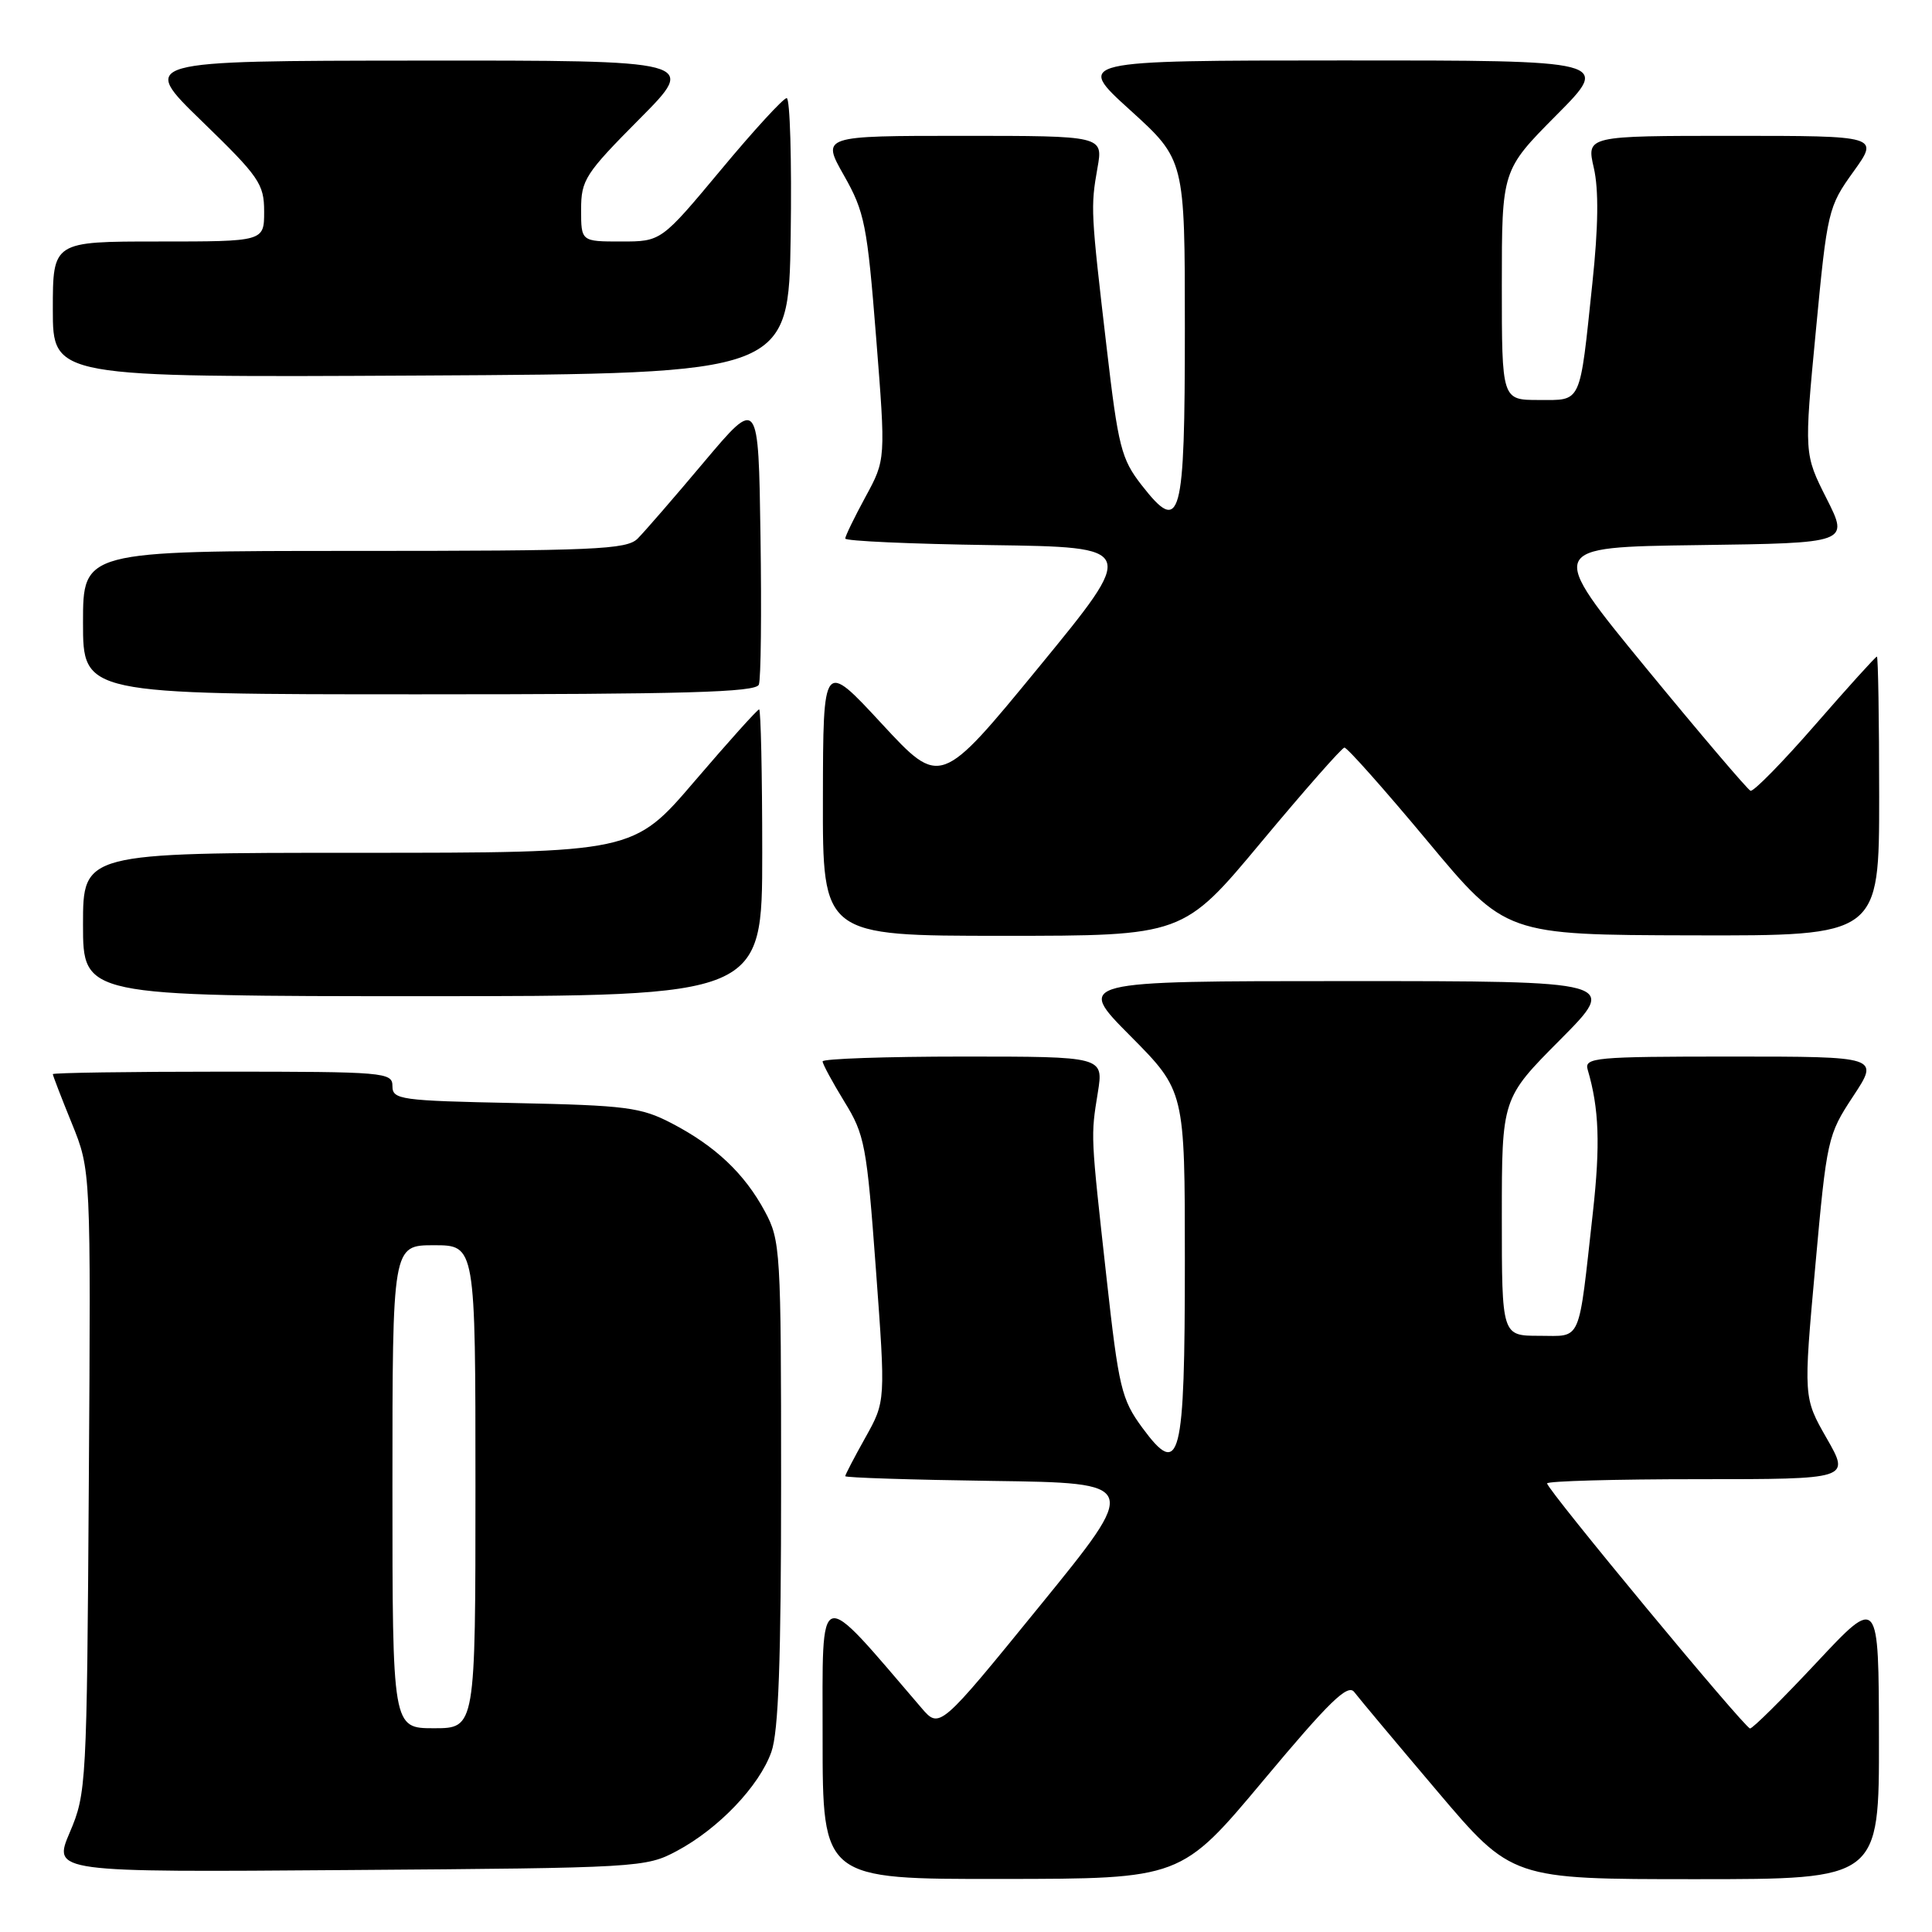<?xml version="1.0" encoding="UTF-8" standalone="no"?>
<!DOCTYPE svg PUBLIC "-//W3C//DTD SVG 1.1//EN" "http://www.w3.org/Graphics/SVG/1.1/DTD/svg11.dtd" >
<svg xmlns="http://www.w3.org/2000/svg" xmlns:xlink="http://www.w3.org/1999/xlink" version="1.1" viewBox="0 0 256 256">
 <g >
 <path fill="currentColor"
d=" M 167.44 235.87 C 176.14 225.46 178.59 223.08 179.44 224.20 C 180.02 224.97 184.96 230.87 190.41 237.30 C 200.32 249.00 200.32 249.00 224.66 249.00 C 249.00 249.00 249.00 249.00 248.97 230.25 C 248.94 211.50 248.94 211.50 240.72 220.28 C 236.20 225.11 232.23 229.05 231.89 229.03 C 231.18 228.99 205.00 197.38 205.00 196.56 C 205.00 196.25 214.03 196.00 225.07 196.00 C 245.15 196.00 245.15 196.00 242.05 190.59 C 238.96 185.19 238.96 185.19 240.53 167.84 C 242.06 150.88 242.17 150.39 245.56 145.25 C 249.02 140.00 249.02 140.00 229.44 140.00 C 211.27 140.00 209.90 140.13 210.38 141.75 C 211.89 146.88 212.06 151.67 211.07 160.61 C 209.10 178.28 209.66 177.00 203.95 177.00 C 199.00 177.00 199.00 177.00 199.00 161.27 C 199.00 145.54 199.00 145.54 206.73 137.77 C 214.45 130.00 214.45 130.00 178.50 130.00 C 142.55 130.00 142.55 130.00 149.78 137.27 C 157.00 144.55 157.00 144.55 157.00 167.08 C 157.00 193.56 156.38 196.00 151.36 189.18 C 148.60 185.42 148.24 183.92 146.62 169.31 C 144.50 150.19 144.52 150.65 145.47 144.75 C 146.23 140.00 146.23 140.00 127.61 140.00 C 117.38 140.00 109.00 140.29 109.00 140.64 C 109.00 140.99 110.30 143.39 111.88 145.97 C 114.59 150.36 114.85 151.74 116.06 168.17 C 117.35 185.68 117.35 185.68 114.68 190.46 C 113.20 193.10 112.00 195.41 112.00 195.60 C 112.00 195.80 120.78 196.08 131.52 196.23 C 151.04 196.50 151.04 196.50 137.77 212.80 C 124.50 229.11 124.50 229.11 122.09 226.30 C 108.10 209.99 109.01 209.72 109.00 230.25 C 109.00 249.00 109.00 249.00 132.75 248.97 C 156.50 248.95 156.50 248.95 167.44 235.87 Z  M 89.69 245.26 C 95.22 242.31 100.61 236.66 102.21 232.14 C 103.16 229.46 103.50 220.09 103.50 196.50 C 103.50 165.62 103.42 164.36 101.34 160.50 C 98.64 155.49 94.78 151.85 89.00 148.84 C 84.93 146.72 82.97 146.47 68.25 146.16 C 53.03 145.85 52.00 145.71 52.00 143.91 C 52.00 142.09 51.00 142.00 29.50 142.00 C 17.12 142.00 7.00 142.15 7.00 142.33 C 7.00 142.51 8.13 145.45 9.52 148.86 C 12.04 155.07 12.04 155.07 11.77 196.28 C 11.51 236.50 11.45 237.63 9.25 242.79 C 6.99 248.09 6.99 248.09 46.25 247.79 C 84.72 247.51 85.58 247.46 89.69 245.26 Z  M 101.00 113.00 C 101.00 102.55 100.81 94.00 100.59 94.00 C 100.36 94.00 96.52 98.28 92.05 103.50 C 83.93 113.00 83.93 113.00 47.46 113.00 C 11.00 113.00 11.00 113.00 11.00 122.50 C 11.00 132.00 11.00 132.00 56.00 132.00 C 101.00 132.00 101.00 132.00 101.00 113.00 Z  M 167.14 111.56 C 172.84 104.72 177.79 99.10 178.14 99.06 C 178.49 99.03 183.44 104.60 189.14 111.44 C 199.50 123.88 199.50 123.88 224.25 123.94 C 249.00 124.00 249.00 124.00 249.00 105.50 C 249.00 95.33 248.86 87.00 248.70 87.00 C 248.53 87.00 244.86 91.06 240.53 96.03 C 236.21 100.99 232.35 104.93 231.95 104.78 C 231.56 104.62 225.33 97.30 218.10 88.50 C 204.97 72.50 204.97 72.50 224.99 72.23 C 245.01 71.96 245.01 71.96 242.03 66.06 C 239.05 60.16 239.05 60.16 240.61 43.84 C 242.12 27.93 242.25 27.39 245.58 22.76 C 249.00 18.00 249.00 18.00 229.60 18.00 C 210.21 18.00 210.21 18.00 211.19 22.25 C 211.85 25.13 211.79 30.06 211.00 37.50 C 209.29 53.77 209.64 53.00 203.89 53.00 C 199.00 53.00 199.00 53.00 199.00 37.77 C 199.00 22.55 199.00 22.55 206.22 15.27 C 213.45 8.00 213.45 8.00 177.97 8.01 C 142.50 8.02 142.50 8.02 149.75 14.59 C 157.00 21.17 157.00 21.17 157.00 43.46 C 157.00 69.01 156.47 70.95 151.27 64.28 C 148.58 60.83 148.17 59.24 146.63 46.00 C 144.53 28.04 144.50 27.47 145.42 22.25 C 146.18 18.00 146.18 18.00 127.51 18.00 C 108.85 18.00 108.85 18.00 111.83 23.25 C 114.57 28.08 114.91 29.79 116.09 44.70 C 117.37 60.90 117.37 60.90 114.68 65.84 C 113.21 68.55 112.00 71.04 112.00 71.36 C 112.00 71.69 120.70 72.08 131.34 72.23 C 150.69 72.50 150.69 72.50 137.65 88.40 C 124.61 104.29 124.61 104.29 116.84 95.90 C 109.07 87.50 109.07 87.50 109.04 105.75 C 109.00 124.00 109.00 124.00 132.89 124.00 C 156.78 124.00 156.78 124.00 167.14 111.56 Z  M 100.55 90.72 C 100.83 90.01 100.92 81.16 100.77 71.05 C 100.50 52.66 100.50 52.66 93.31 61.19 C 89.36 65.89 85.39 70.47 84.49 71.37 C 83.04 72.82 78.85 73.00 46.93 73.00 C 11.00 73.00 11.00 73.00 11.00 82.50 C 11.00 92.00 11.00 92.00 55.53 92.00 C 90.83 92.00 100.16 91.73 100.55 90.72 Z  M 104.77 31.25 C 104.92 21.21 104.68 13.00 104.24 13.00 C 103.80 13.00 99.88 17.27 95.53 22.50 C 87.61 32.00 87.61 32.00 82.31 32.00 C 77.00 32.00 77.00 32.00 77.00 27.77 C 77.00 23.84 77.54 23.01 84.73 15.77 C 92.45 8.00 92.45 8.00 55.48 8.03 C 18.50 8.06 18.50 8.06 26.75 16.06 C 34.35 23.43 35.00 24.37 35.00 28.03 C 35.00 32.00 35.00 32.00 21.00 32.00 C 7.00 32.00 7.00 32.00 7.00 41.01 C 7.00 50.02 7.00 50.02 55.75 49.76 C 104.50 49.50 104.50 49.50 104.77 31.25 Z  M 52.00 197.00 C 52.00 165.00 52.00 165.00 57.50 165.00 C 63.00 165.00 63.00 165.00 63.00 197.00 C 63.00 229.00 63.00 229.00 57.50 229.00 C 52.00 229.00 52.00 229.00 52.00 197.00 Z "/>
</g>
</svg>